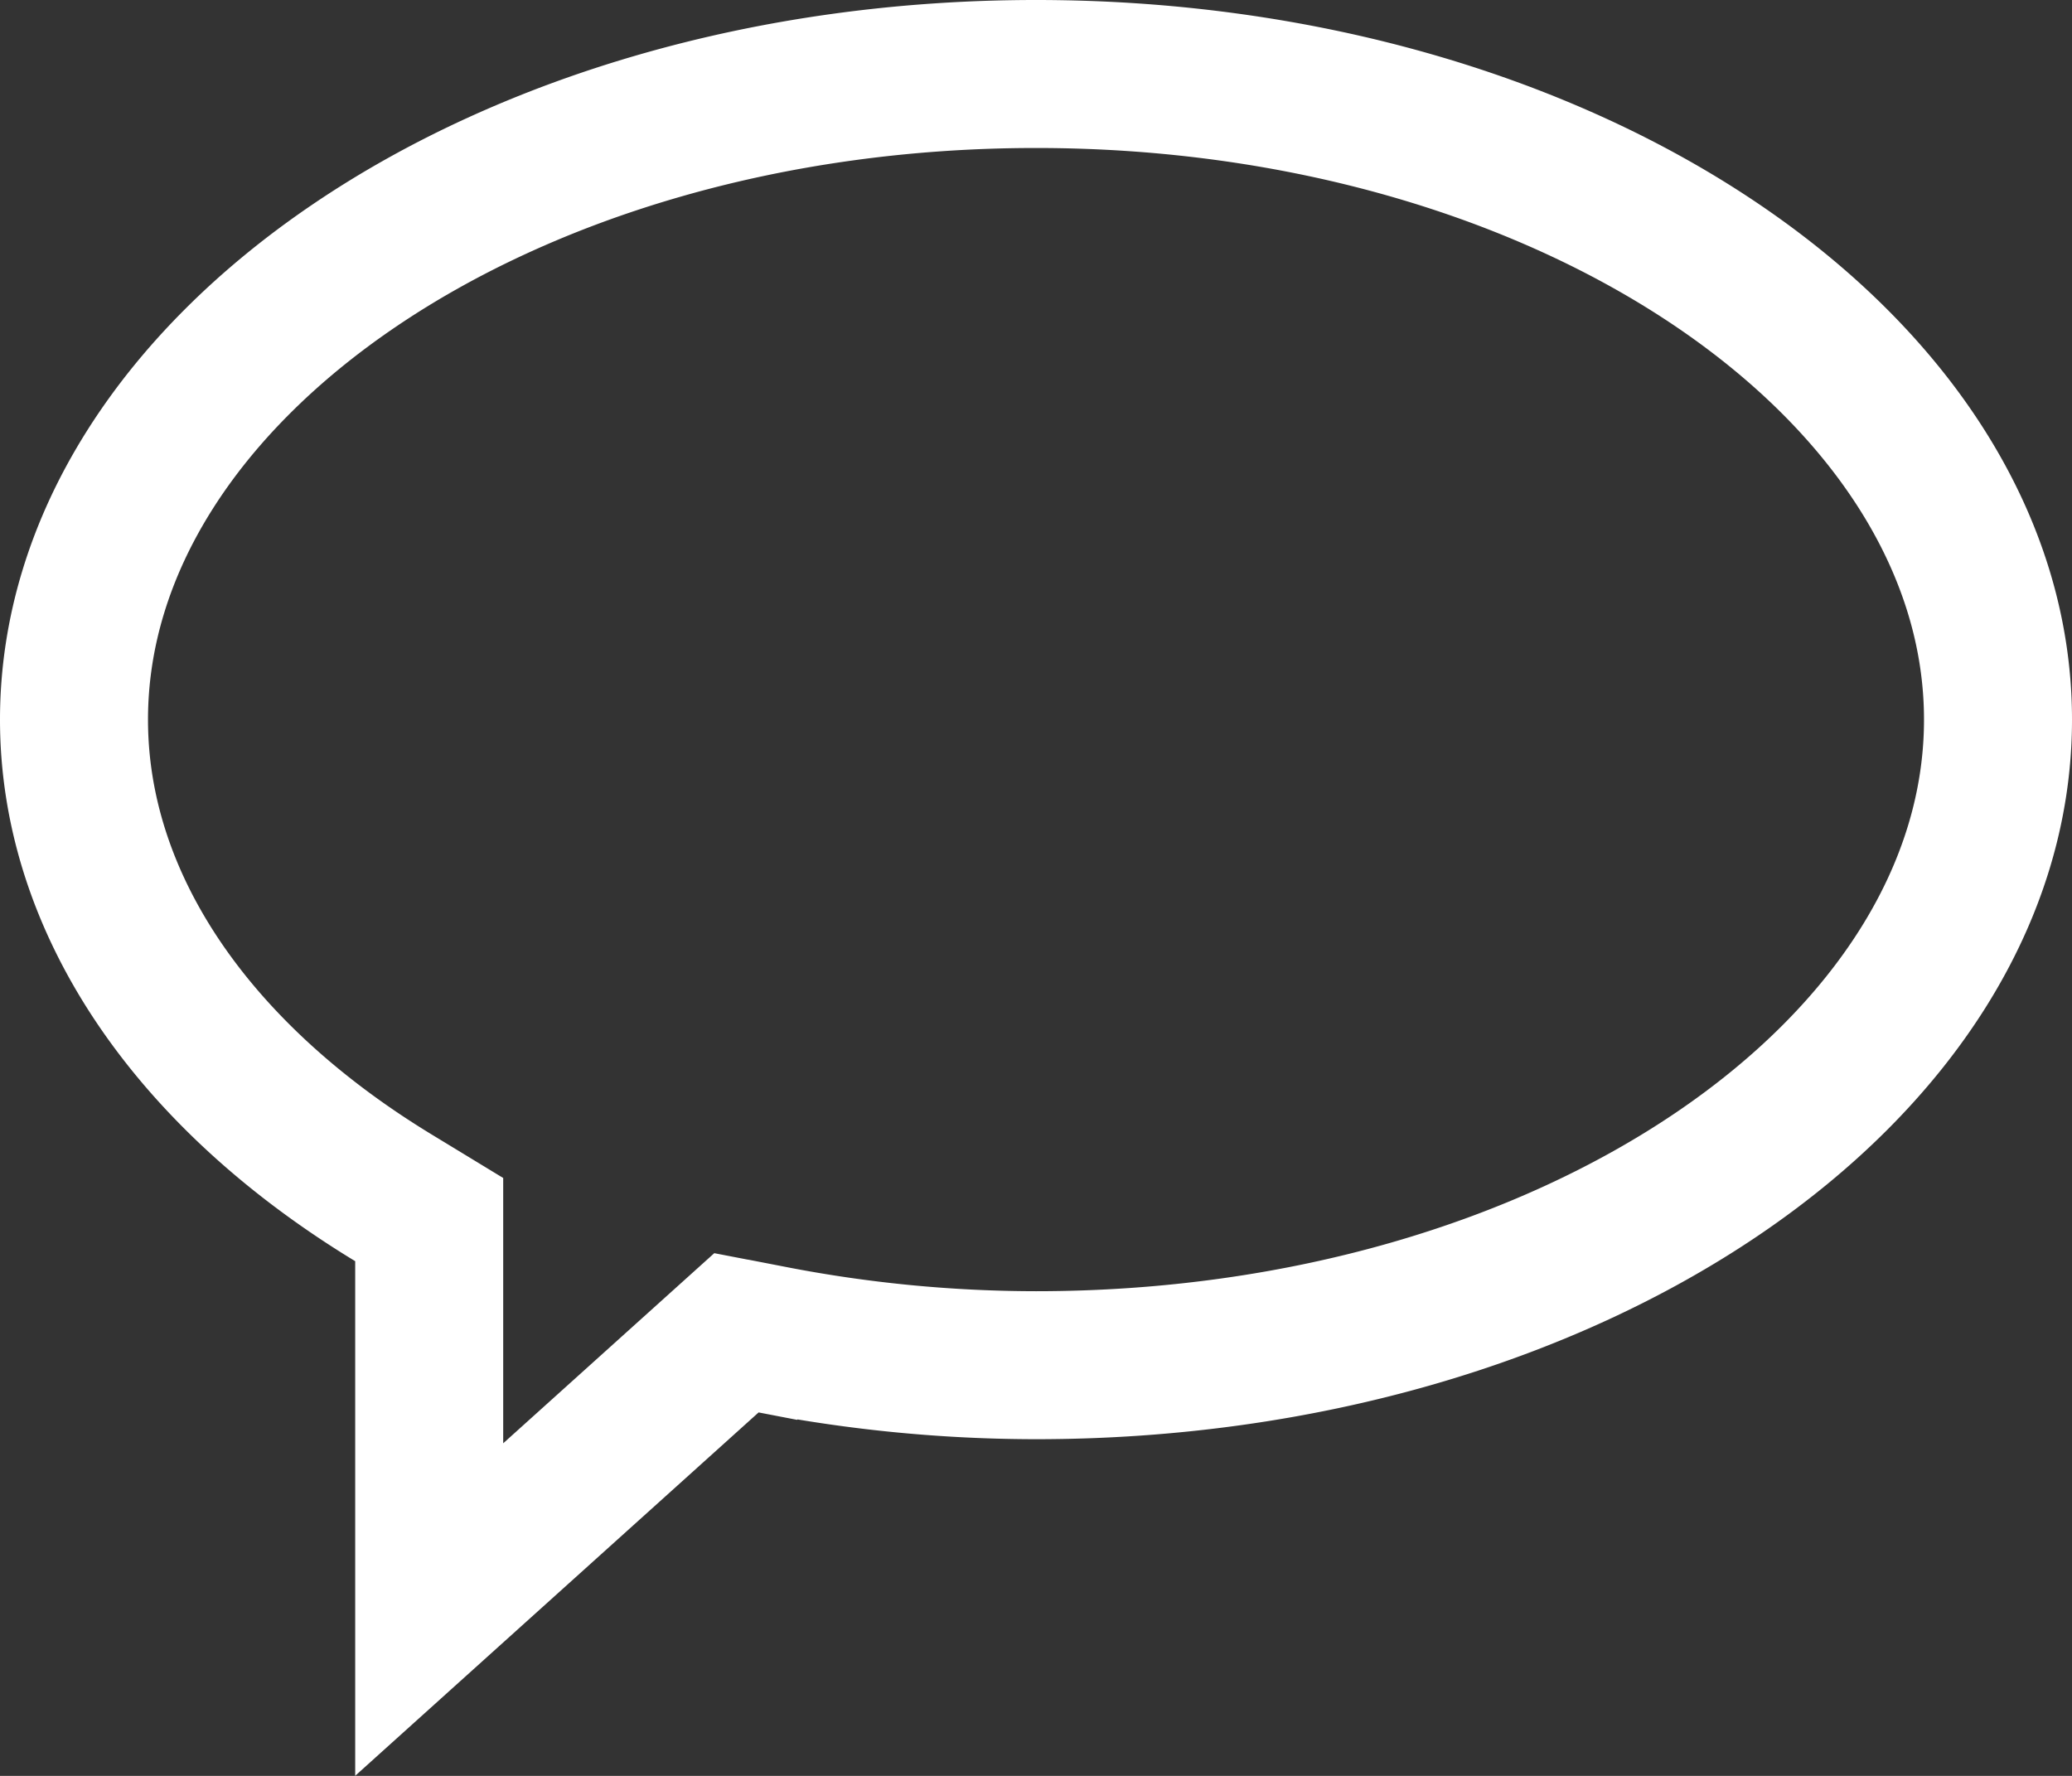 <svg xmlns="http://www.w3.org/2000/svg" width="14" height="12" viewBox="0 0 14 12">
  <rect x="0" y="0" width="14" height="12" fill="#333333" stroke="none"/>
  <path fill="none" fill-rule="nonzero" stroke="#FFF" d="M2.9 10.876l2.076-1.87.244.047A9.39 9.39 0 0 0 7 9.225c3.62 0 6.5-2 6.5-4.362C13.5 2.5 10.62.5 7 .5S.5 2.5.5 4.863c0 1.228.784 2.396 2.16 3.232l.24.146v2.635z"/>
</svg>

